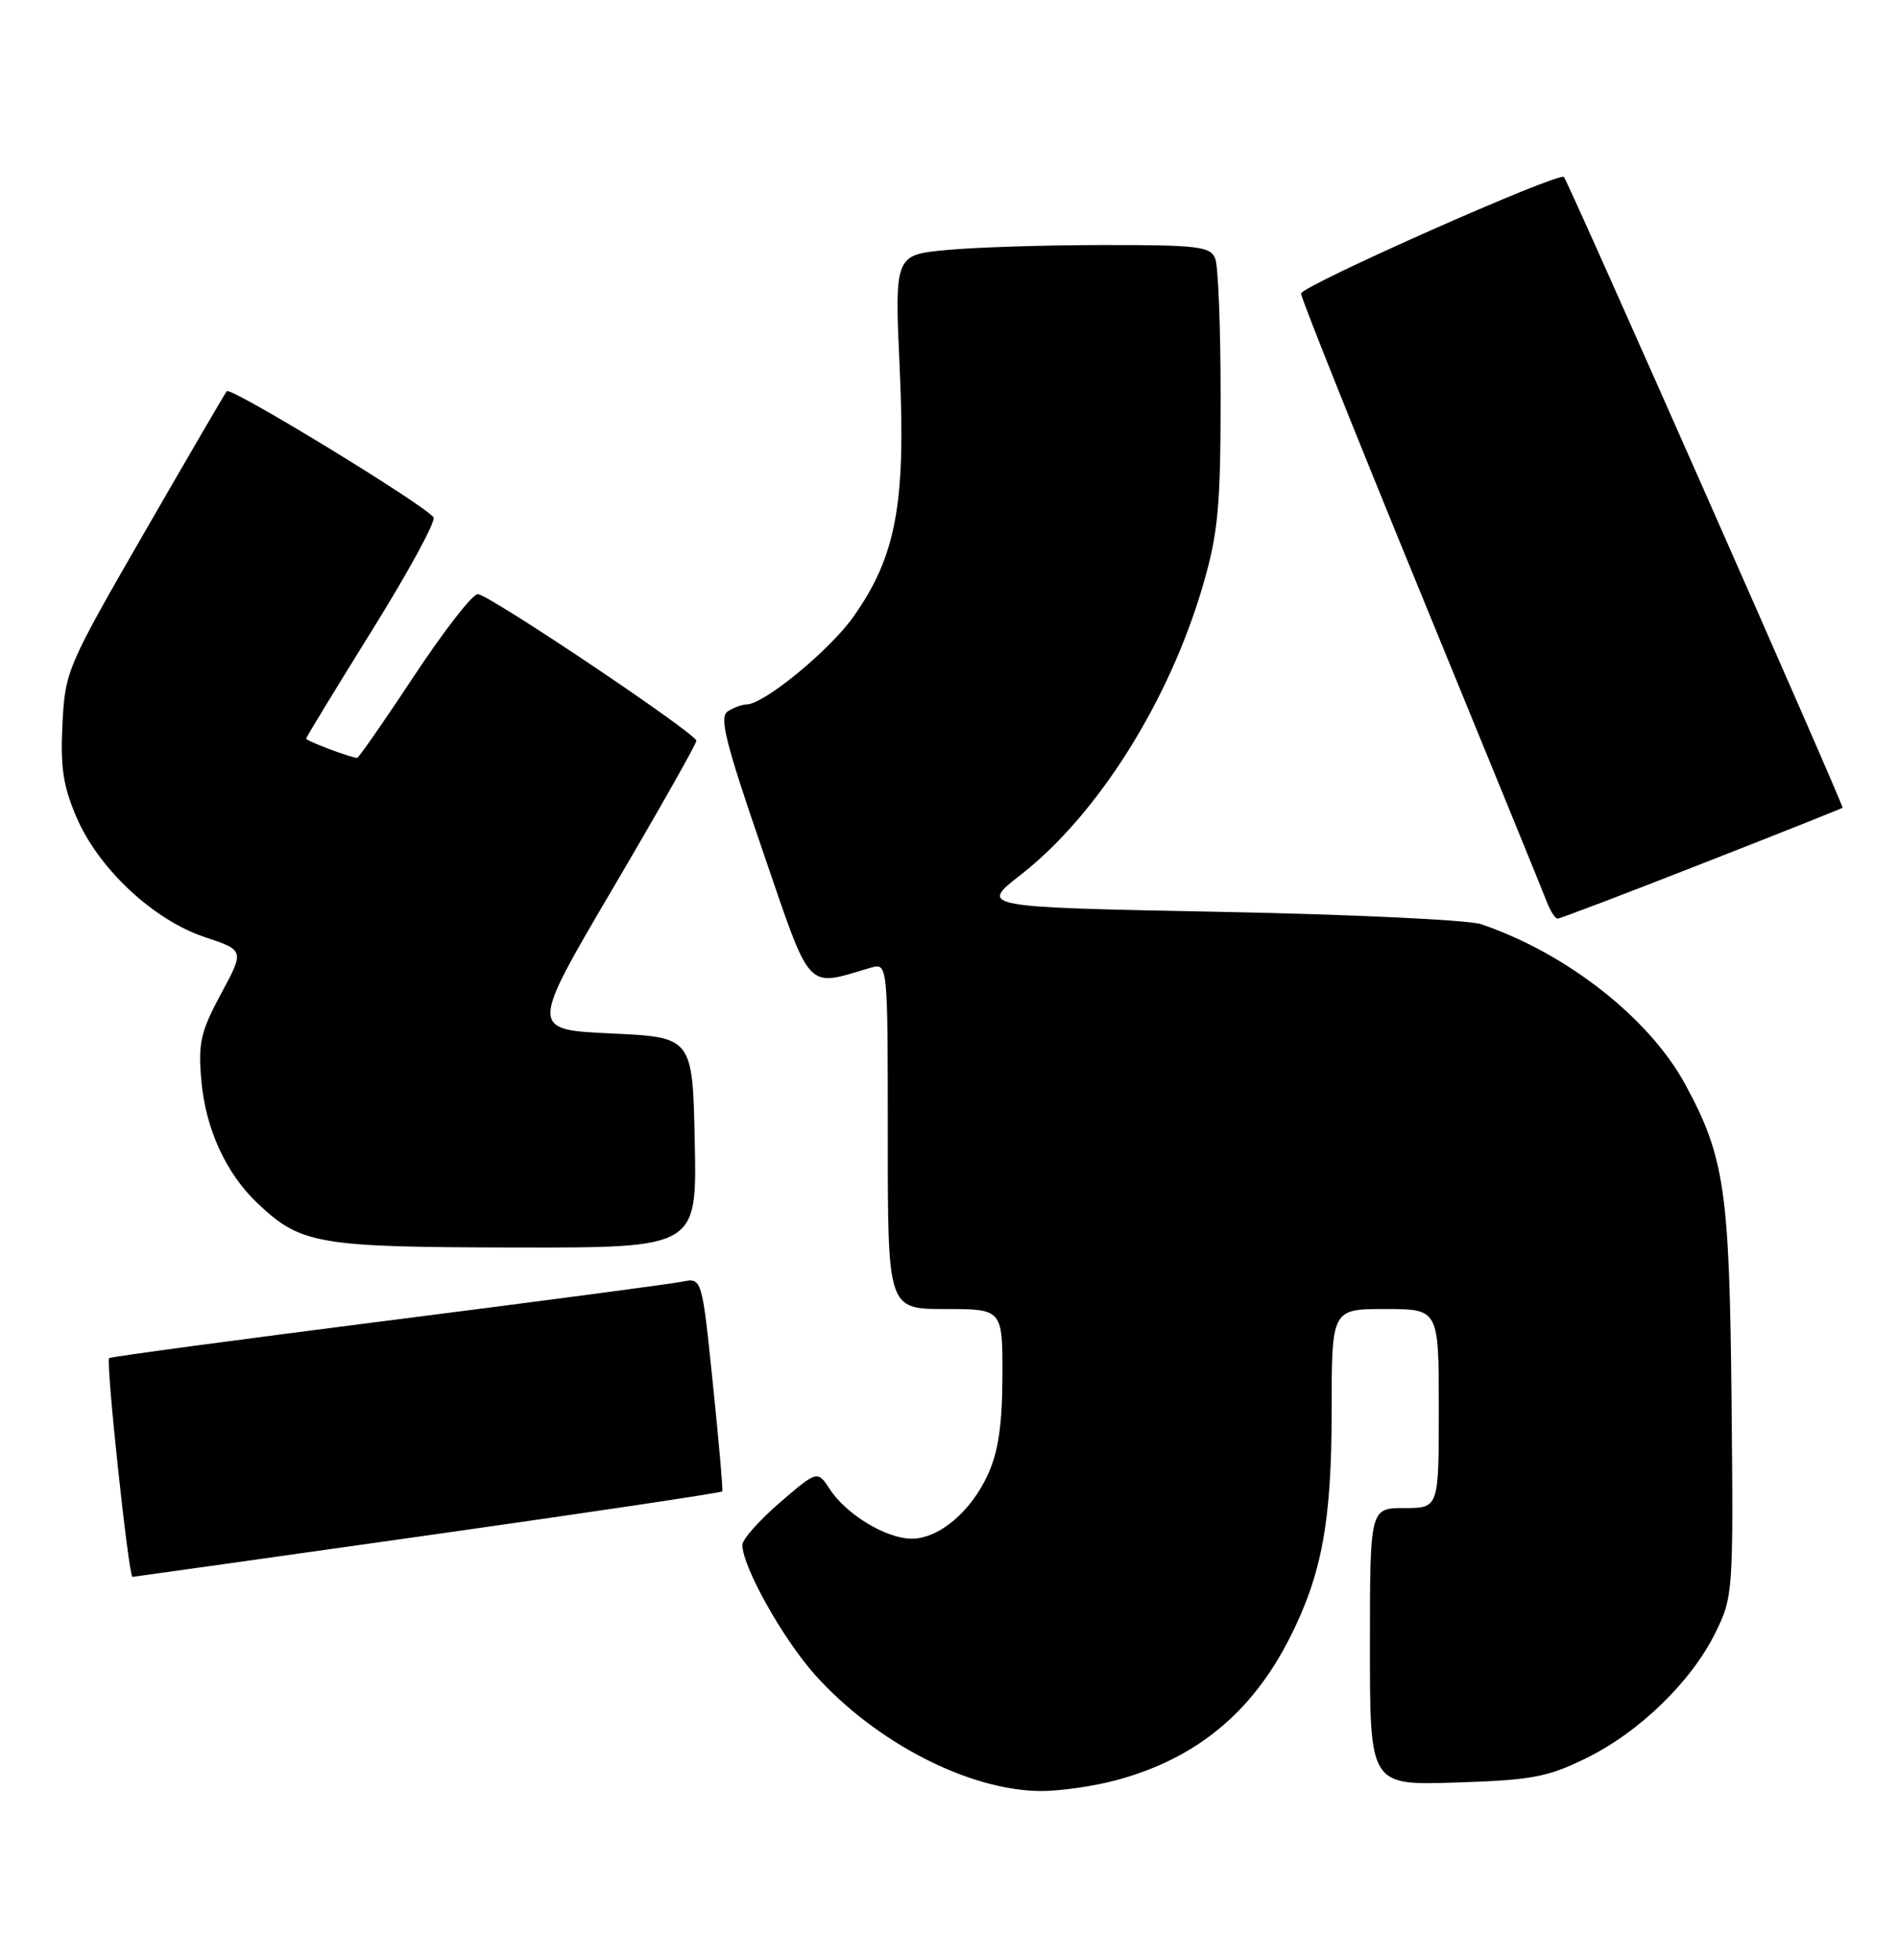 <?xml version="1.0" encoding="UTF-8" standalone="no"?>
<!DOCTYPE svg PUBLIC "-//W3C//DTD SVG 1.1//EN" "http://www.w3.org/Graphics/SVG/1.1/DTD/svg11.dtd" >
<svg xmlns="http://www.w3.org/2000/svg" xmlns:xlink="http://www.w3.org/1999/xlink" version="1.1" viewBox="0 0 248 256">
 <g >
 <path fill="currentColor"
d=" M 145.76 232.57 C 156.19 229.80 163.54 223.79 168.51 213.98 C 172.72 205.68 174.00 198.73 174.00 184.29 C 174.00 171.00 174.00 171.00 181.00 171.00 C 188.00 171.00 188.00 171.00 188.00 184.00 C 188.00 197.00 188.00 197.00 183.50 197.00 C 179.00 197.00 179.00 197.00 179.00 215.11 C 179.00 233.22 179.00 233.22 190.25 232.85 C 200.14 232.54 202.20 232.15 207.24 229.68 C 214.22 226.26 220.99 219.68 224.15 213.27 C 226.45 208.59 226.50 207.99 226.25 183.00 C 225.98 155.49 225.35 151.16 220.21 141.67 C 215.51 133.00 204.67 124.49 193.50 120.72 C 191.85 120.17 176.43 119.44 159.23 119.11 C 127.96 118.50 127.96 118.50 133.38 114.27 C 143.48 106.39 152.85 91.47 157.23 76.29 C 159.16 69.62 159.49 66.13 159.49 52.00 C 159.50 42.92 159.18 34.71 158.78 33.75 C 158.15 32.20 156.47 32.00 144.28 32.01 C 136.70 32.01 127.44 32.30 123.69 32.66 C 116.88 33.30 116.88 33.30 117.57 48.40 C 118.36 65.89 117.06 72.74 111.47 80.62 C 108.35 85.00 99.84 91.98 97.57 92.02 C 96.98 92.02 95.87 92.43 95.10 92.92 C 93.95 93.65 94.76 96.90 99.60 110.98 C 106.11 129.94 105.18 128.92 113.75 126.42 C 116.00 125.77 116.00 125.77 116.00 148.38 C 116.00 171.00 116.00 171.00 123.50 171.00 C 131.00 171.00 131.00 171.00 130.98 179.75 C 130.96 186.10 130.45 189.62 129.10 192.58 C 126.88 197.47 122.69 201.00 119.12 201.00 C 115.81 200.99 110.61 197.86 108.46 194.58 C 106.81 192.06 106.81 192.06 101.90 196.28 C 99.21 198.60 97.00 201.09 97.00 201.81 C 97.00 204.65 102.32 214.14 106.54 218.84 C 114.49 227.67 126.64 233.91 136.00 233.96 C 138.47 233.97 142.87 233.35 145.76 232.57 Z  M 55.84 200.57 C 76.93 197.59 94.27 195.00 94.37 194.82 C 94.48 194.65 93.93 188.29 93.14 180.70 C 91.72 166.90 91.72 166.90 89.11 167.43 C 87.68 167.72 70.31 170.02 50.53 172.53 C 30.75 175.05 14.43 177.24 14.26 177.41 C 13.80 177.86 16.81 206.01 17.31 205.99 C 17.42 205.99 34.75 203.55 55.84 200.57 Z  M 90.78 149.25 C 90.50 135.50 90.50 135.50 79.87 135.00 C 69.23 134.50 69.23 134.50 80.11 116.00 C 86.09 105.83 90.99 97.17 90.99 96.77 C 91.00 95.84 64.04 77.75 62.44 77.61 C 61.78 77.55 58.05 82.34 54.14 88.25 C 50.23 94.16 46.87 99.00 46.67 99.00 C 45.88 99.00 40.00 96.79 40.00 96.49 C 40.00 96.32 43.85 90.00 48.55 82.44 C 53.26 74.89 56.90 68.22 56.65 67.61 C 56.13 66.35 30.15 50.48 29.63 51.10 C 29.44 51.32 24.61 59.60 18.90 69.50 C 8.76 87.09 8.51 87.66 8.16 94.58 C 7.87 100.23 8.25 102.70 10.01 106.79 C 12.89 113.50 20.08 120.20 26.77 122.42 C 31.94 124.14 31.94 124.14 28.88 129.82 C 26.22 134.75 25.88 136.24 26.30 141.07 C 26.84 147.42 29.51 153.27 33.66 157.19 C 39.30 162.54 41.48 162.92 67.28 162.96 C 91.06 163.00 91.06 163.00 90.78 149.25 Z  M 222.29 112.86 C 232.31 108.94 240.62 105.63 240.76 105.52 C 240.98 105.34 205.12 24.17 204.35 23.12 C 203.81 22.37 170.00 37.36 170.00 38.35 C 170.00 38.92 177.03 56.50 185.62 77.44 C 194.21 98.37 201.62 116.51 202.09 117.75 C 202.56 118.99 203.21 120.00 203.52 120.00 C 203.83 120.00 212.28 116.79 222.29 112.86 Z "/>
</g>
</svg>
